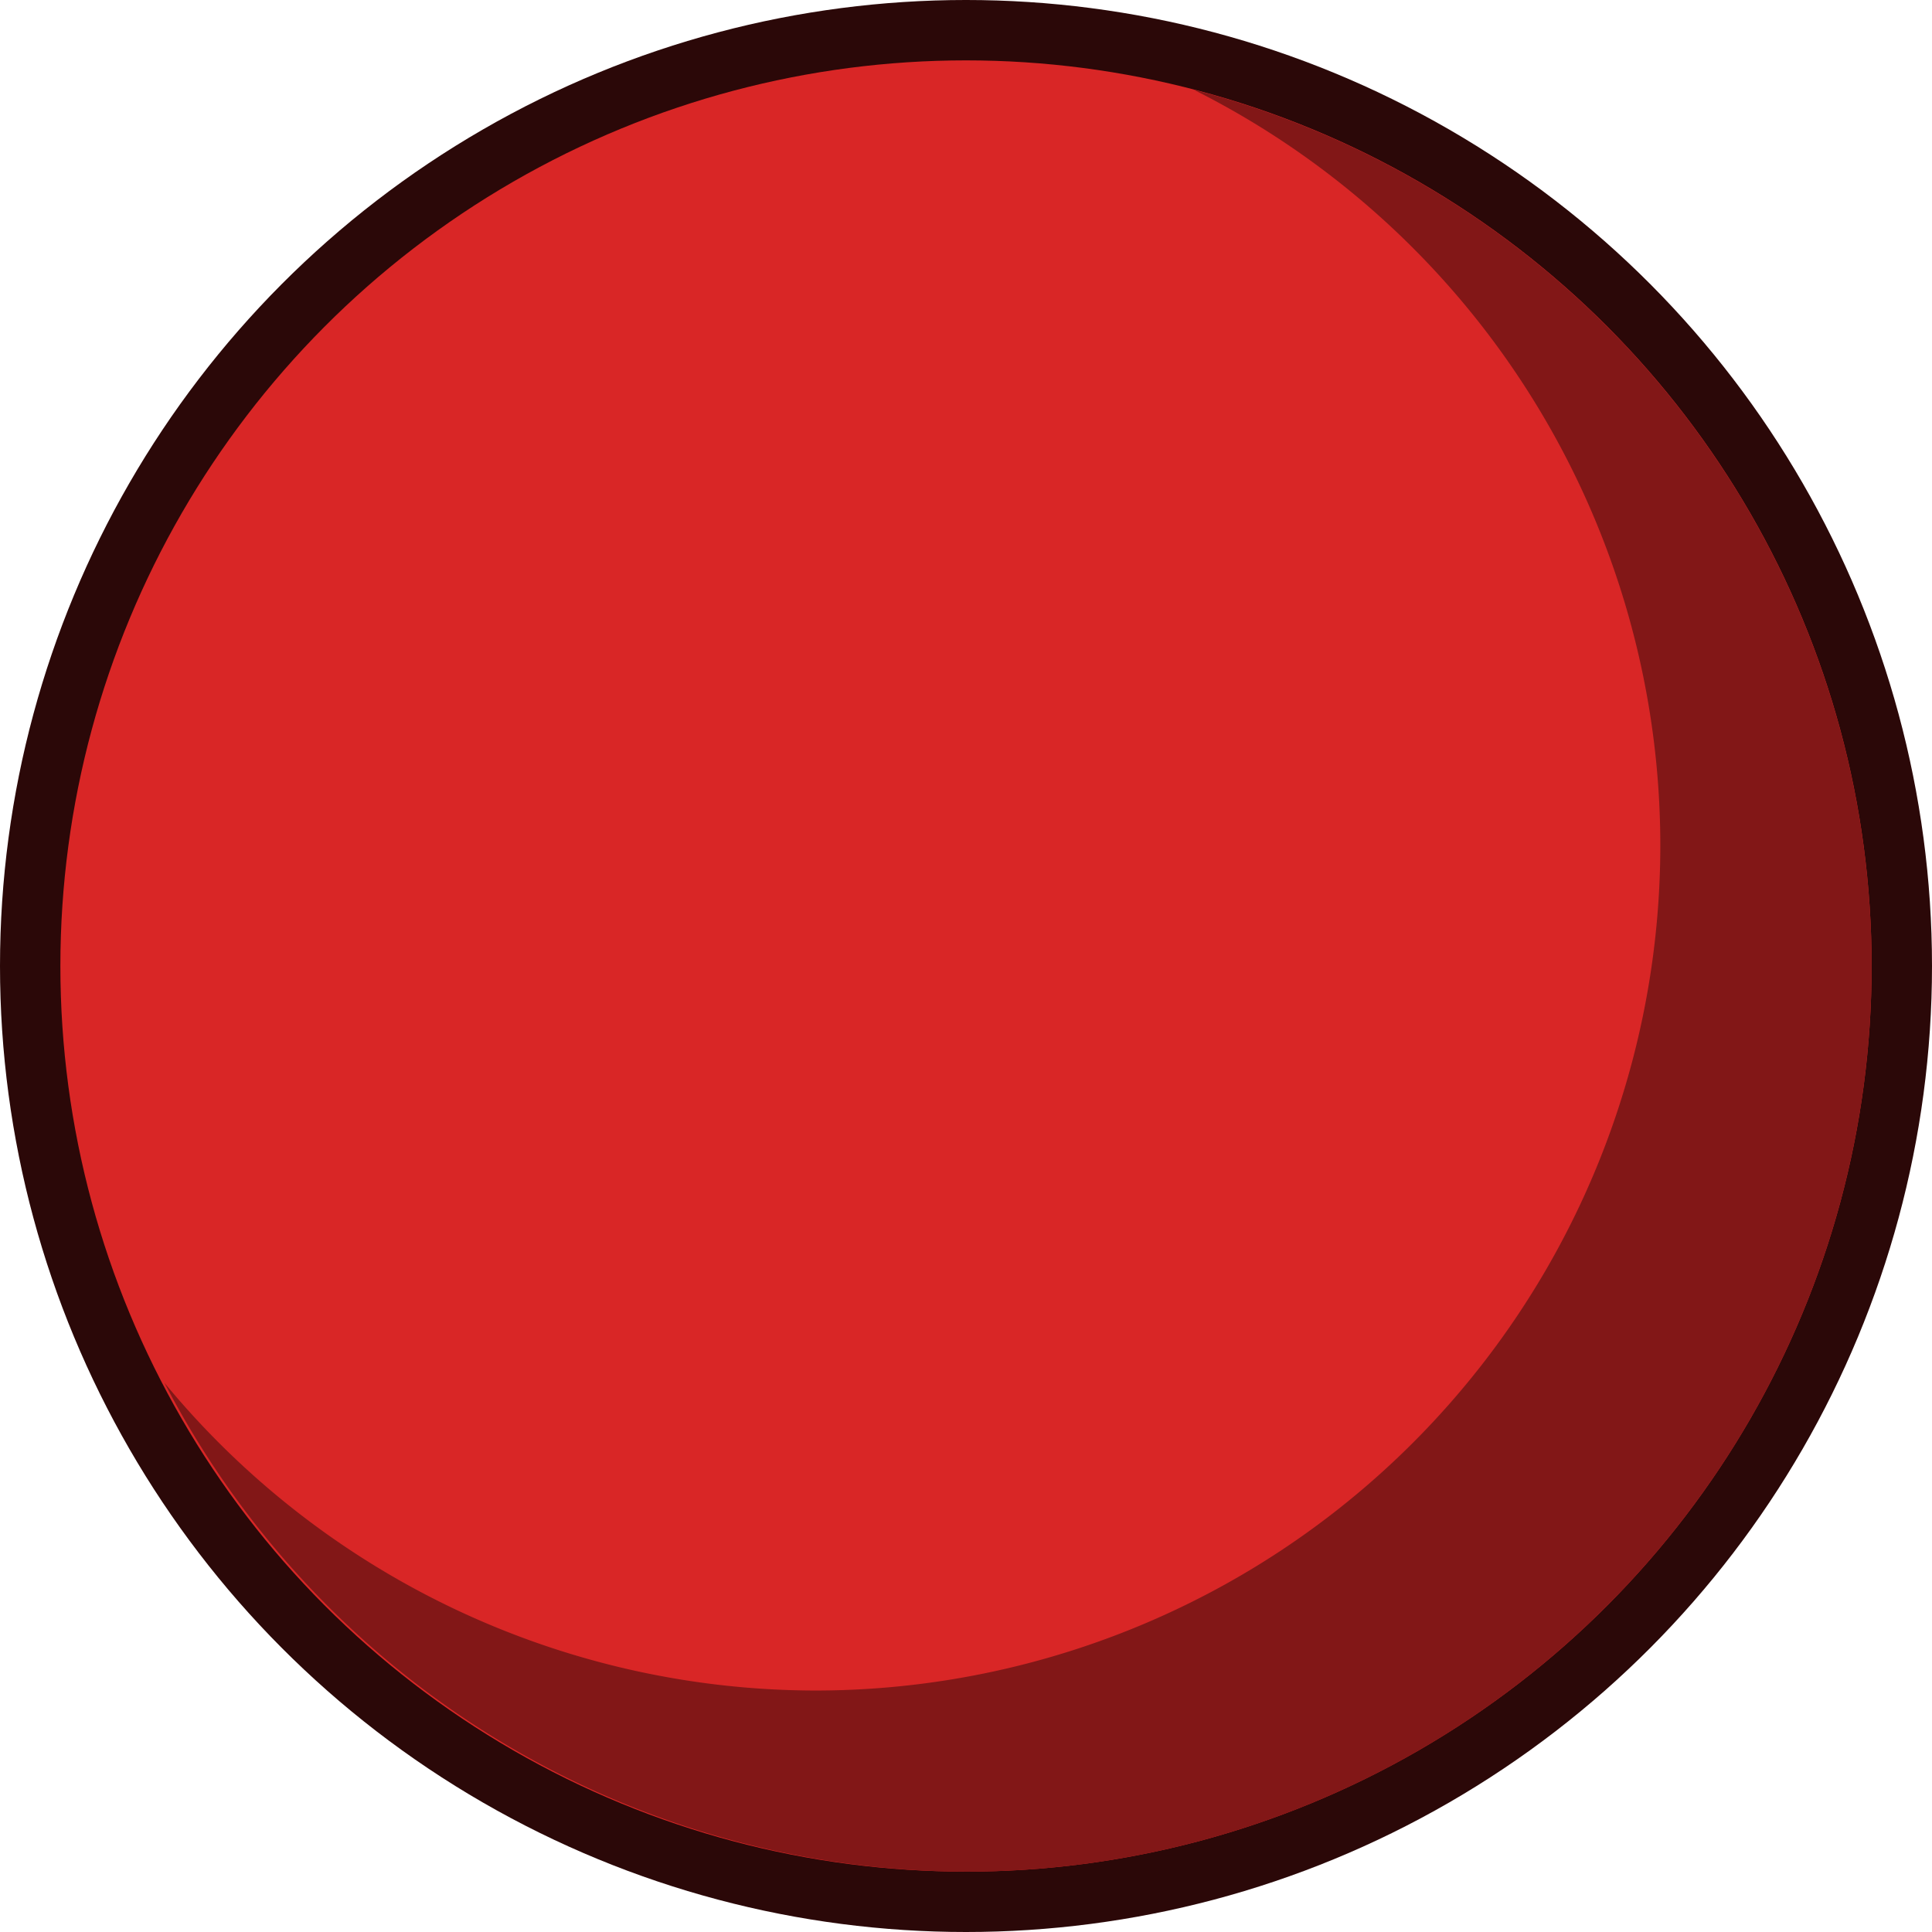 <?xml version="1.0" encoding="UTF-8"?>
<svg id="SVGRoot" width="48" height="48" version="1.1" viewBox="0 0 64 64" xmlns="http://www.w3.org/2000/svg">
	<g>
		<circle cx="32" cy="32" r="32" fill="#2b0808" stroke-width="4.032"/>
		<circle cx="32" cy="32" r="30" fill="#d92626" stroke-width="3.244" style="mix-blend-mode:normal"/>
		<path d="m39.54 2.971a28 28 0 0 1 15.46 25.03 28 28 0 0 1-28 28 28 28 0 0 1-21.55-10.19 30 30 0 0 0 26.55 16.19 30 30 0 0 0 30-30 30 30 0 0 0-22.46-29.03z" fill="#821717" stroke-width=".923" style="mix-blend-mode:normal"/>
	</g>
</svg>
